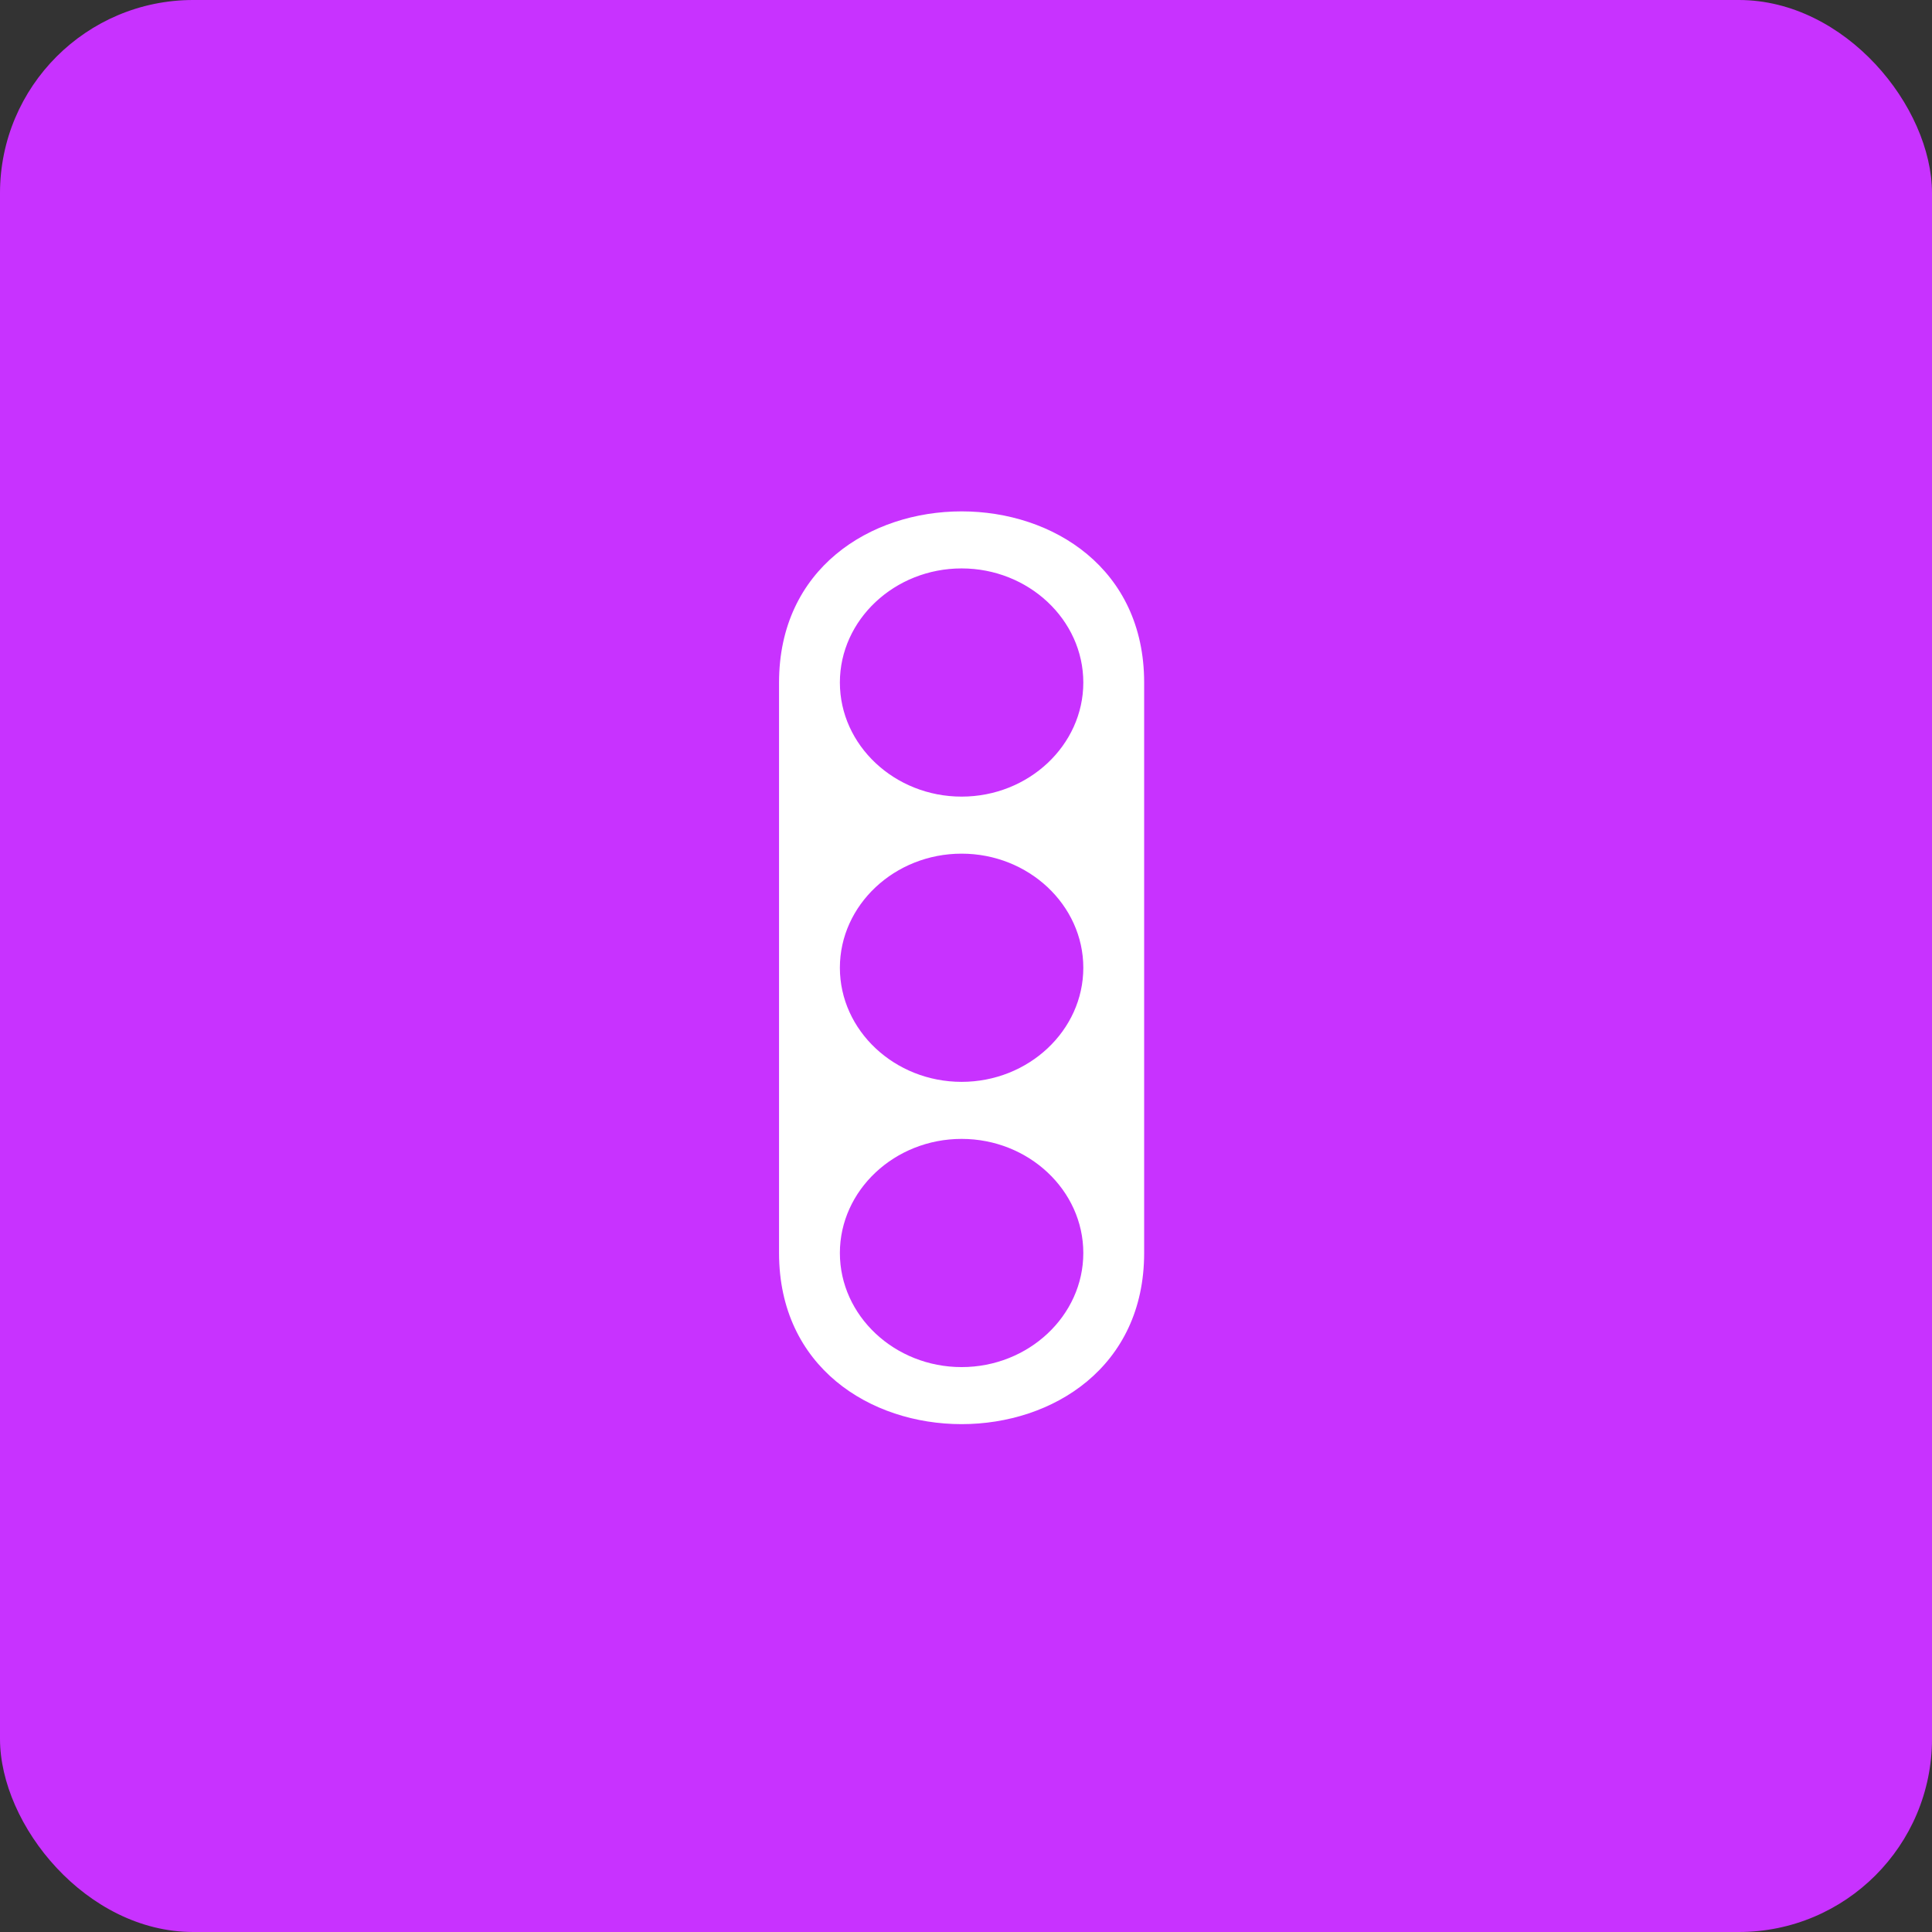 <?xml version="1.0" encoding="UTF-8" standalone="no"?>
<!-- Created with Inkscape (http://www.inkscape.org/) -->

<svg
   xmlns:dc="http://purl.org/dc/elements/1.1/"
   xmlns:cc="http://creativecommons.org/ns#"
   xmlns:rdf="http://www.w3.org/1999/02/22-rdf-syntax-ns#"
   xmlns:svg="http://www.w3.org/2000/svg"
   xmlns="http://www.w3.org/2000/svg"
   xmlns:sodipodi="http://sodipodi.sourceforge.net/DTD/sodipodi-0.dtd"
   xmlns:inkscape="http://www.inkscape.org/namespaces/inkscape"
   width="42.333mm"
   height="42.333mm"
   viewBox="0 0 42.333 42.333"
   version="1.1"
   id="svg8"
   inkscape:version="0.92.4 (5da689c313, 2019-01-14)">
  <rect x="0" y="0" width="42.333" height="42.333" fill="#333333" stroke="none"/>
  <defs
     id="defs2" />
  <sodipodi:namedview
     id="base"
     pagecolor="#ffffff"
     bordercolor="#666666"
     borderopacity="1.0"
     inkscape:pageopacity="0.0"
     inkscape:pageshadow="2"
     inkscape:zoom="11.48759"
     inkscape:cx="79.99937"
     inkscape:cy="79.99937"
     inkscape:document-units="mm"
     inkscape:current-layer="layer1"
     showgrid="false"
     inkscape:window-width="3840"
     inkscape:window-height="2115"
     inkscape:window-x="-13"
     inkscape:window-y="-13"
     inkscape:window-maximized="1" />
  <g
     inkscape:label="Layer 1"
     inkscape:groupmode="layer"
     id="layer1"
     transform="translate(0,-254.667)">
    <rect
       style="fill:#c832ff;fill-opacity:1;fill-rule:evenodd;stroke-width:0.894;paint-order:stroke markers fill"
       id="rect836"
       width="42.333"
       height="42.333"
       x="0"
       y="254.667"
       ry="4.233" />
    <g
       id="g6"
       transform="matrix(0.381,0,0,0.39,11.483,265.01)"
       style="fill:#ffffff;fill-opacity:1" />
    <path
       id="path934"
       d="m 25.07,269.622 v 12.5 c 0,5 -8,5 -8,0 v -12.5 c 0,-5 8,-5 8,0 z m -4,-2.5 c -1.467,0 -2.667,1.125 -2.667,2.5 0,1.375 1.2,2.5 2.667,2.5 1.467,0 2.667,-1.125 2.667,-2.5 0,-1.375 -1.2,-2.5 -2.667,-2.5 z m 0,6.25 c -1.467,0 -2.667,1.125 -2.667,2.5 0,1.375 1.2,2.5 2.667,2.5 1.467,0 2.667,-1.125 2.667,-2.5 0,-1.375 -1.2,-2.5 -2.667,-2.5 z m 0,6.25 c -1.467,0 -2.667,1.125 -2.667,2.5 0,1.375 1.2,2.5 2.667,2.5 1.467,0 2.667,-1.125 2.667,-2.5 0,-1.375 -1.2,-2.5 -2.667,-2.5 z"
       inkscape:connector-curvature="0"
       style="fill:#ffffff;fill-opacity:1;stroke-width:0.265" />
  </g>
</svg>
